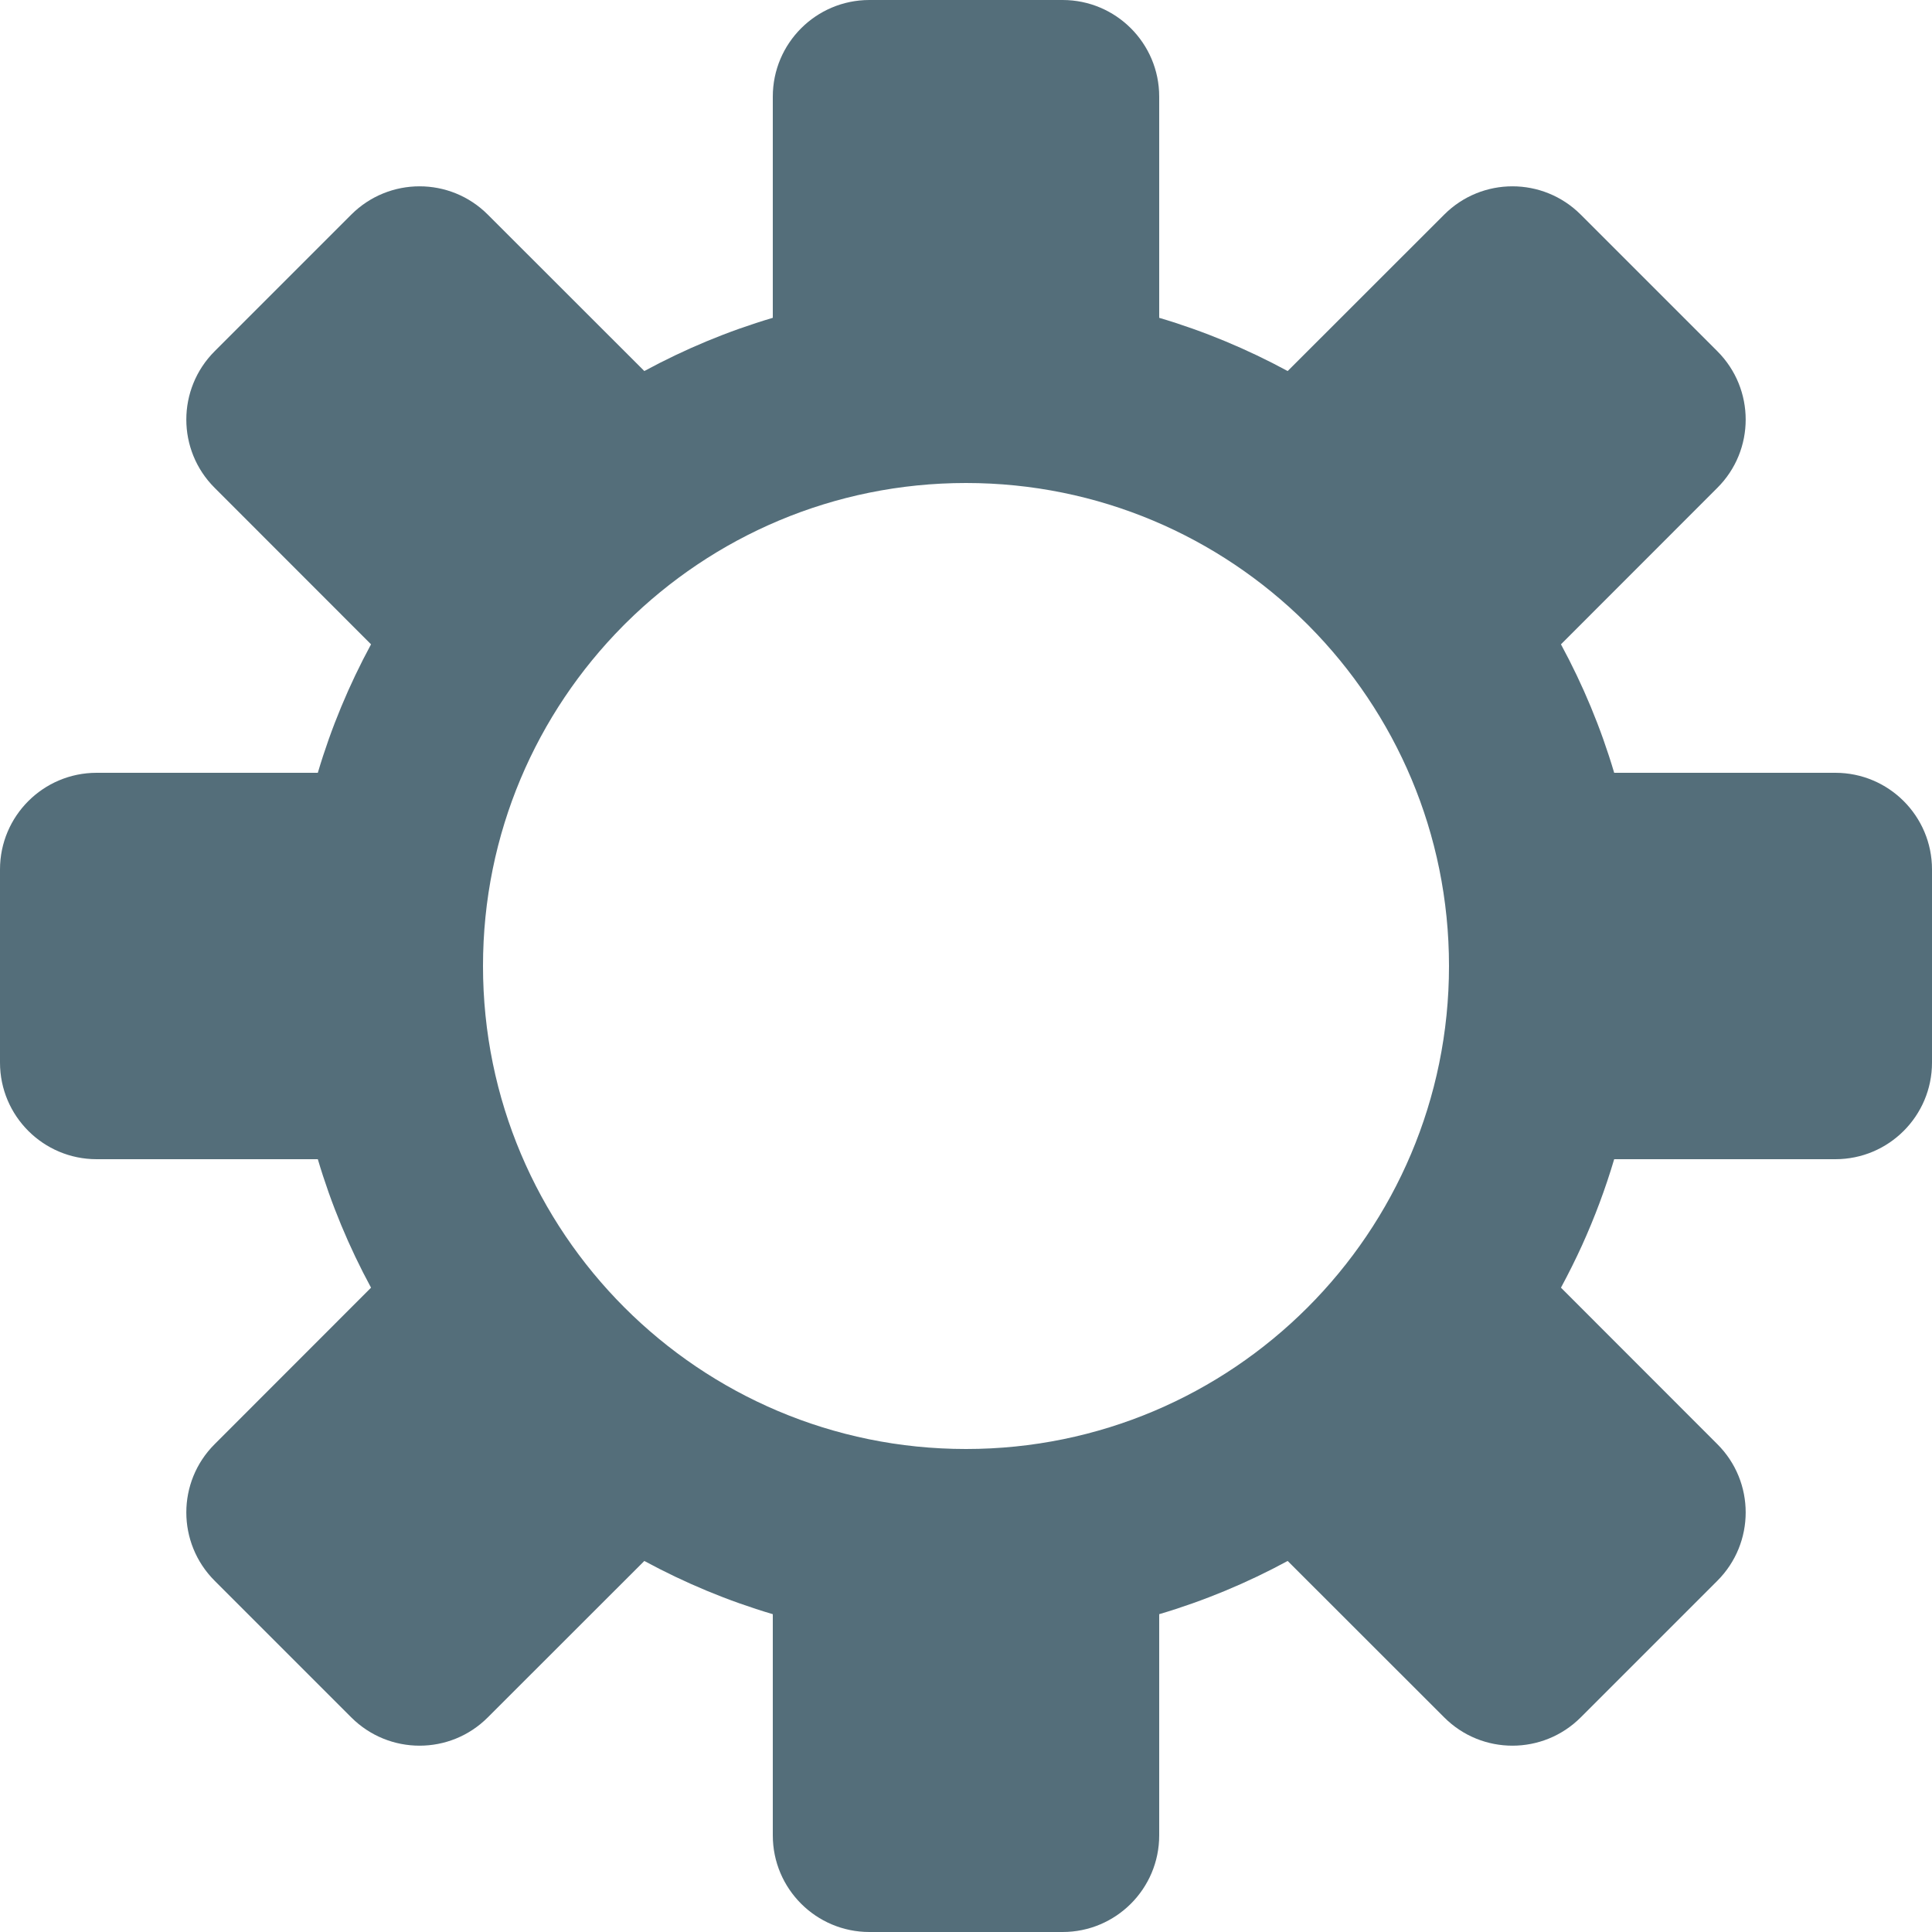 <svg id="icon-gear" viewBox="0 0 20 20" xmlns="http://www.w3.org/2000/svg">
<path fill-rule="evenodd" clip-rule="evenodd" d="M8 1C8 0.448 8.448 0 9 0H11C11.552 0 12 0.448 12 1V3.29C12.466 3.428 12.911 3.614 13.33 3.841L14.95 2.222C15.34 1.831 15.973 1.831 16.364 2.222L17.778 3.636C18.169 4.027 18.169 4.66 17.778 5.05L16.159 6.67C16.386 7.089 16.572 7.534 16.71 8H19C19.552 8 20 8.448 20 9V11C20 11.552 19.552 12 19 12H16.71C16.619 12.307 16.507 12.605 16.377 12.892C16.309 13.041 16.236 13.187 16.159 13.33L17.778 14.95C18.169 15.34 18.169 15.973 17.778 16.364L16.364 17.778C15.973 18.169 15.34 18.169 14.95 17.778L13.33 16.159C12.911 16.386 12.466 16.572 12 16.71V19C12 19.552 11.552 20 11 20H9C8.448 20 8 19.552 8 19V16.71C7.534 16.572 7.089 16.386 6.67 16.159L5.05 17.778C4.66 18.169 4.027 18.169 3.636 17.778L2.222 16.364C1.831 15.973 1.831 15.34 2.222 14.95L3.841 13.33C3.614 12.911 3.428 12.466 3.29 12H1C0.448 12 0 11.552 0 11V9C0 8.448 0.448 8 1 8H3.29C3.428 7.534 3.614 7.089 3.841 6.67L2.222 5.05C1.831 4.66 1.831 4.027 2.222 3.636L3.636 2.222C4.027 1.831 4.66 1.831 5.05 2.222L6.67 3.841C7.089 3.614 7.534 3.428 8 3.29V1ZM6.48 6.449C6.47 6.459 6.459 6.47 6.449 6.48C5.553 7.384 5 8.627 5 10C5 12.761 7.239 15 10 15C12.761 15 15 12.761 15 10C15 8.627 14.447 7.384 13.551 6.48L13.52 6.449C12.616 5.553 11.373 5 10 5C8.627 5 7.384 5.553 6.48 6.449Z" style="fill:#546e7a;" />
</svg>
